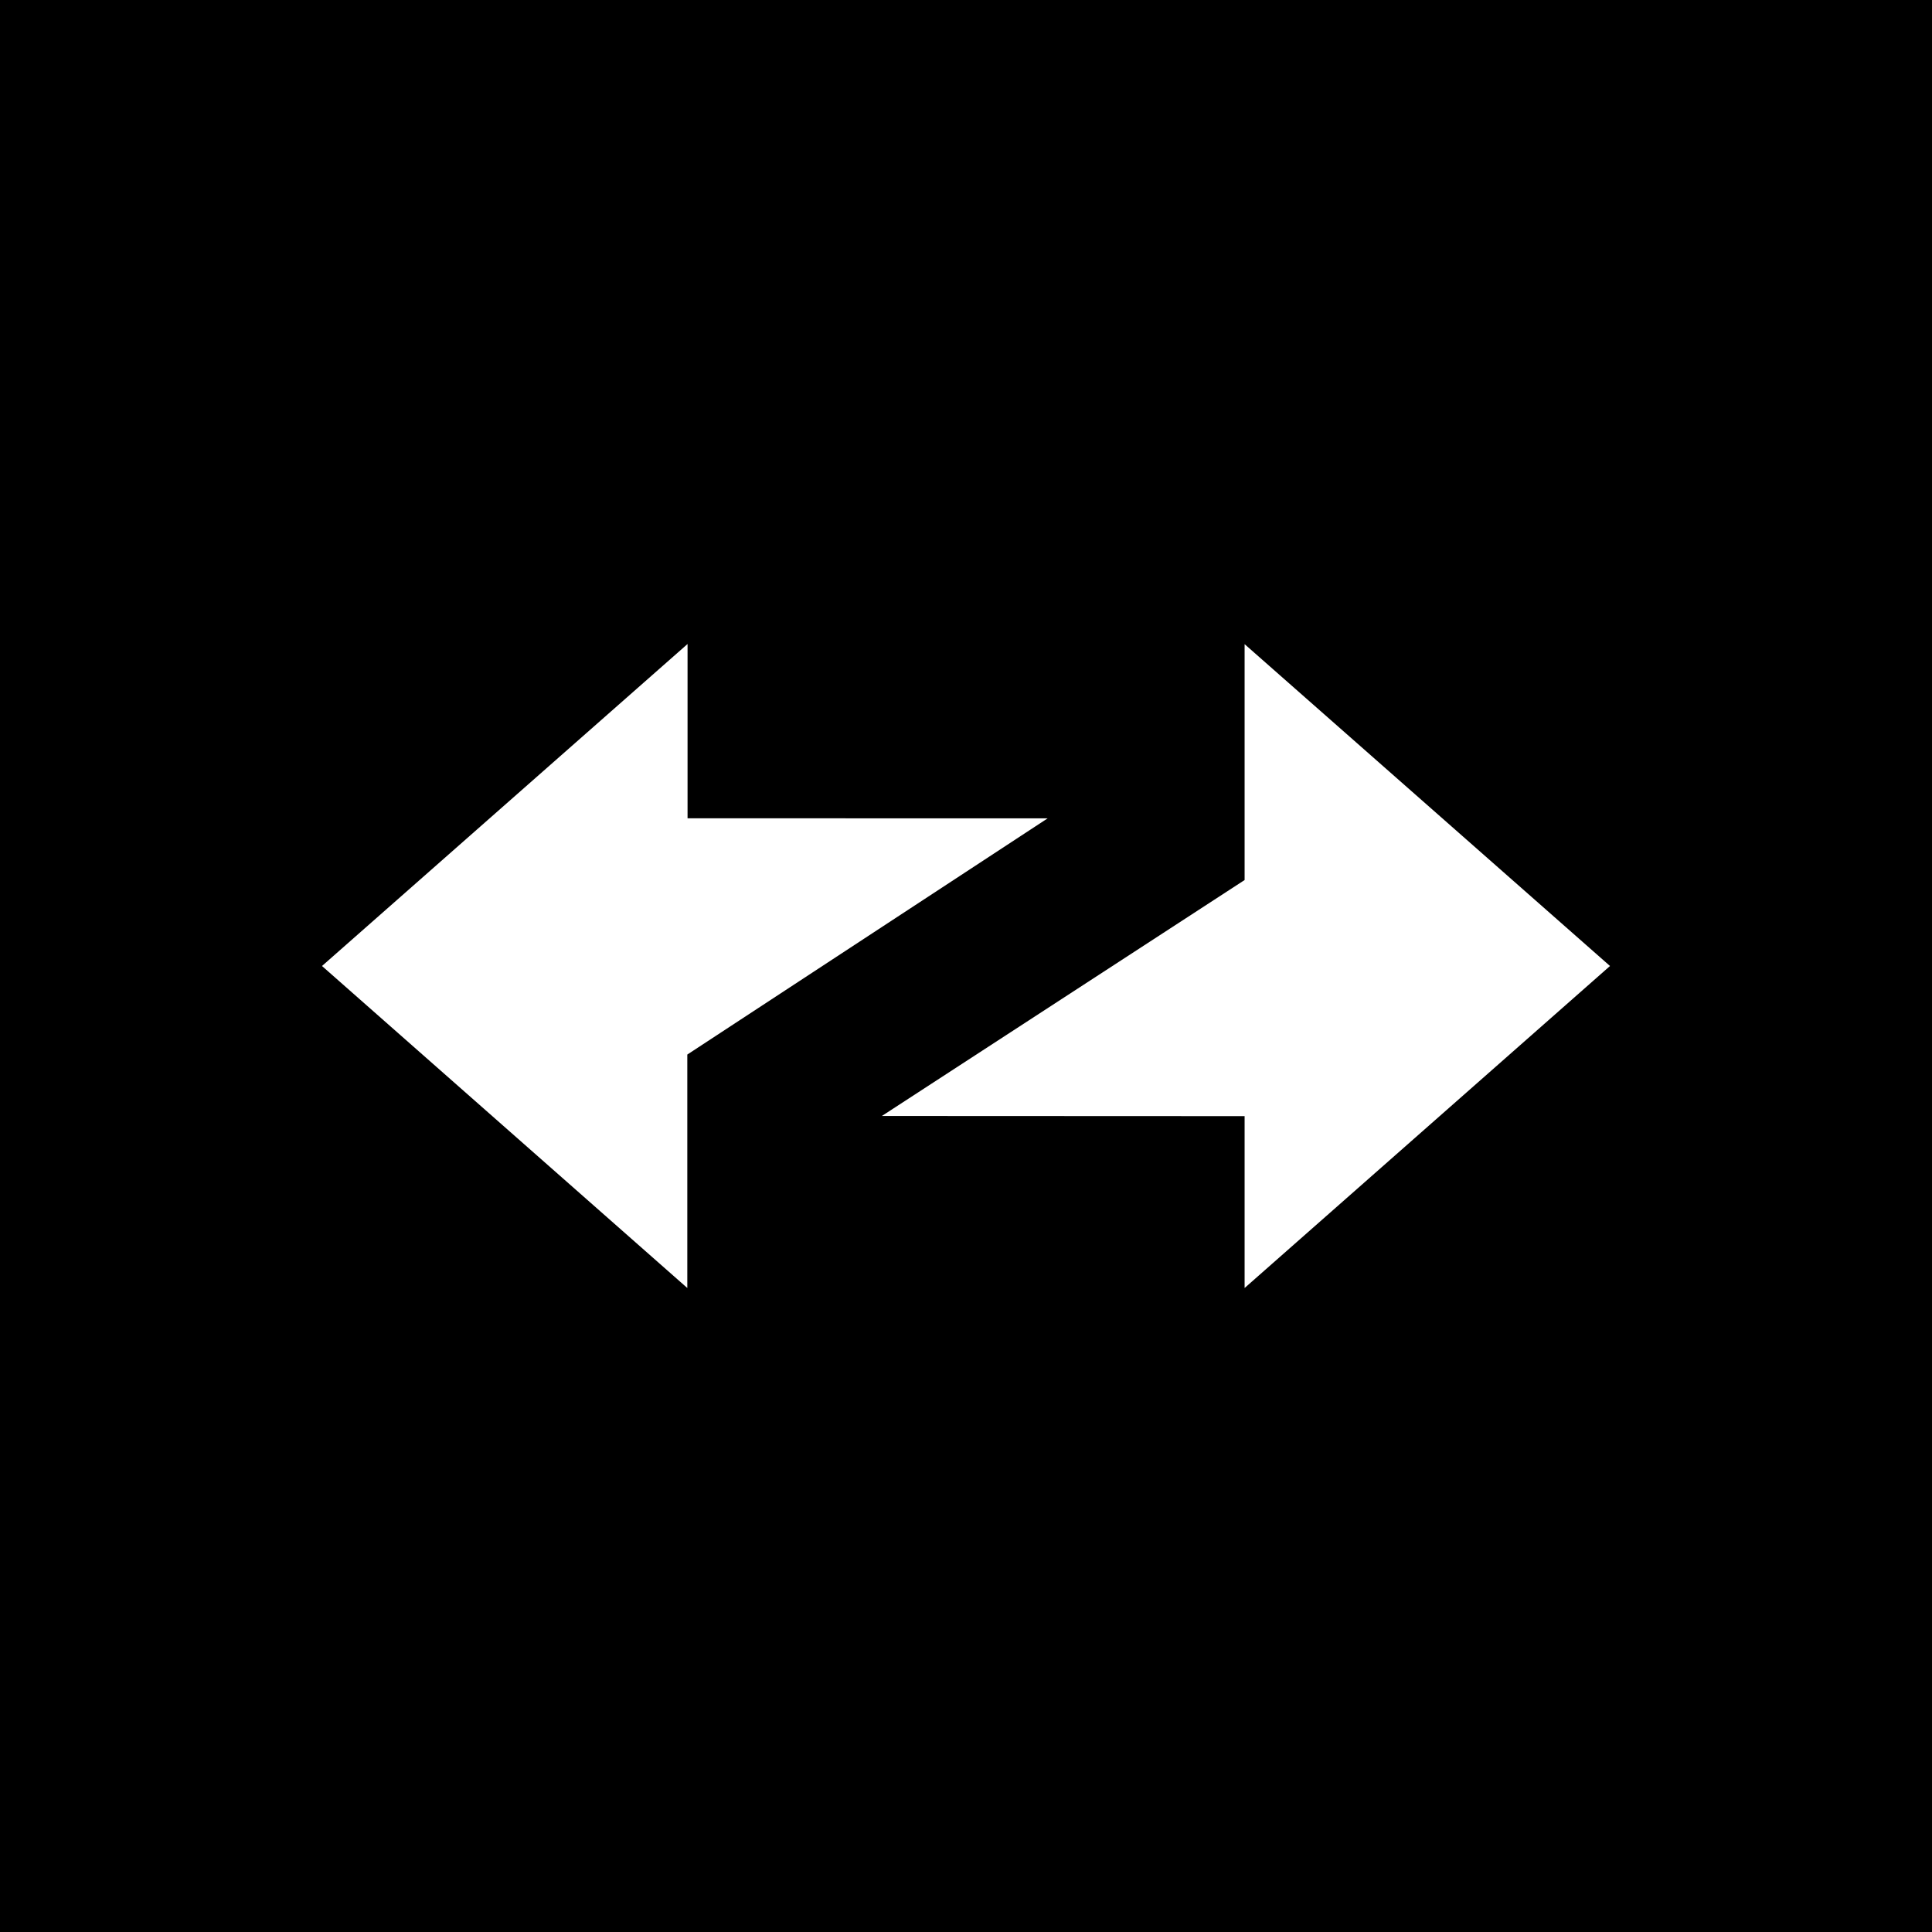 <svg width="24" height="24" viewBox="0 0 24 24" fill="none" xmlns="http://www.w3.org/2000/svg">
<rect x="0" y="0" width="24" height="24" fill="#808080" stroke="none"/>
<g clip-path="url(#clip0_328_60528)">
<path d="M24 0H0V24H24V0Z" fill="black"/>
<path fill-rule="evenodd" clip-rule="evenodd" d="M20 12L15.461 8.002V10.932L10.955 13.863L15.461 13.865V16L20 12Z" fill="white"/>
<path fill-rule="evenodd" clip-rule="evenodd" d="M4 12L8.538 16V13.1L13.014 10.166L8.541 10.165V8L4 12Z" fill="white"/>
</g>
<defs>
<clipPath id="clip0_328_60528">
<rect width="24" height="24" fill="white"/>
</clipPath>
</defs>
</svg>
